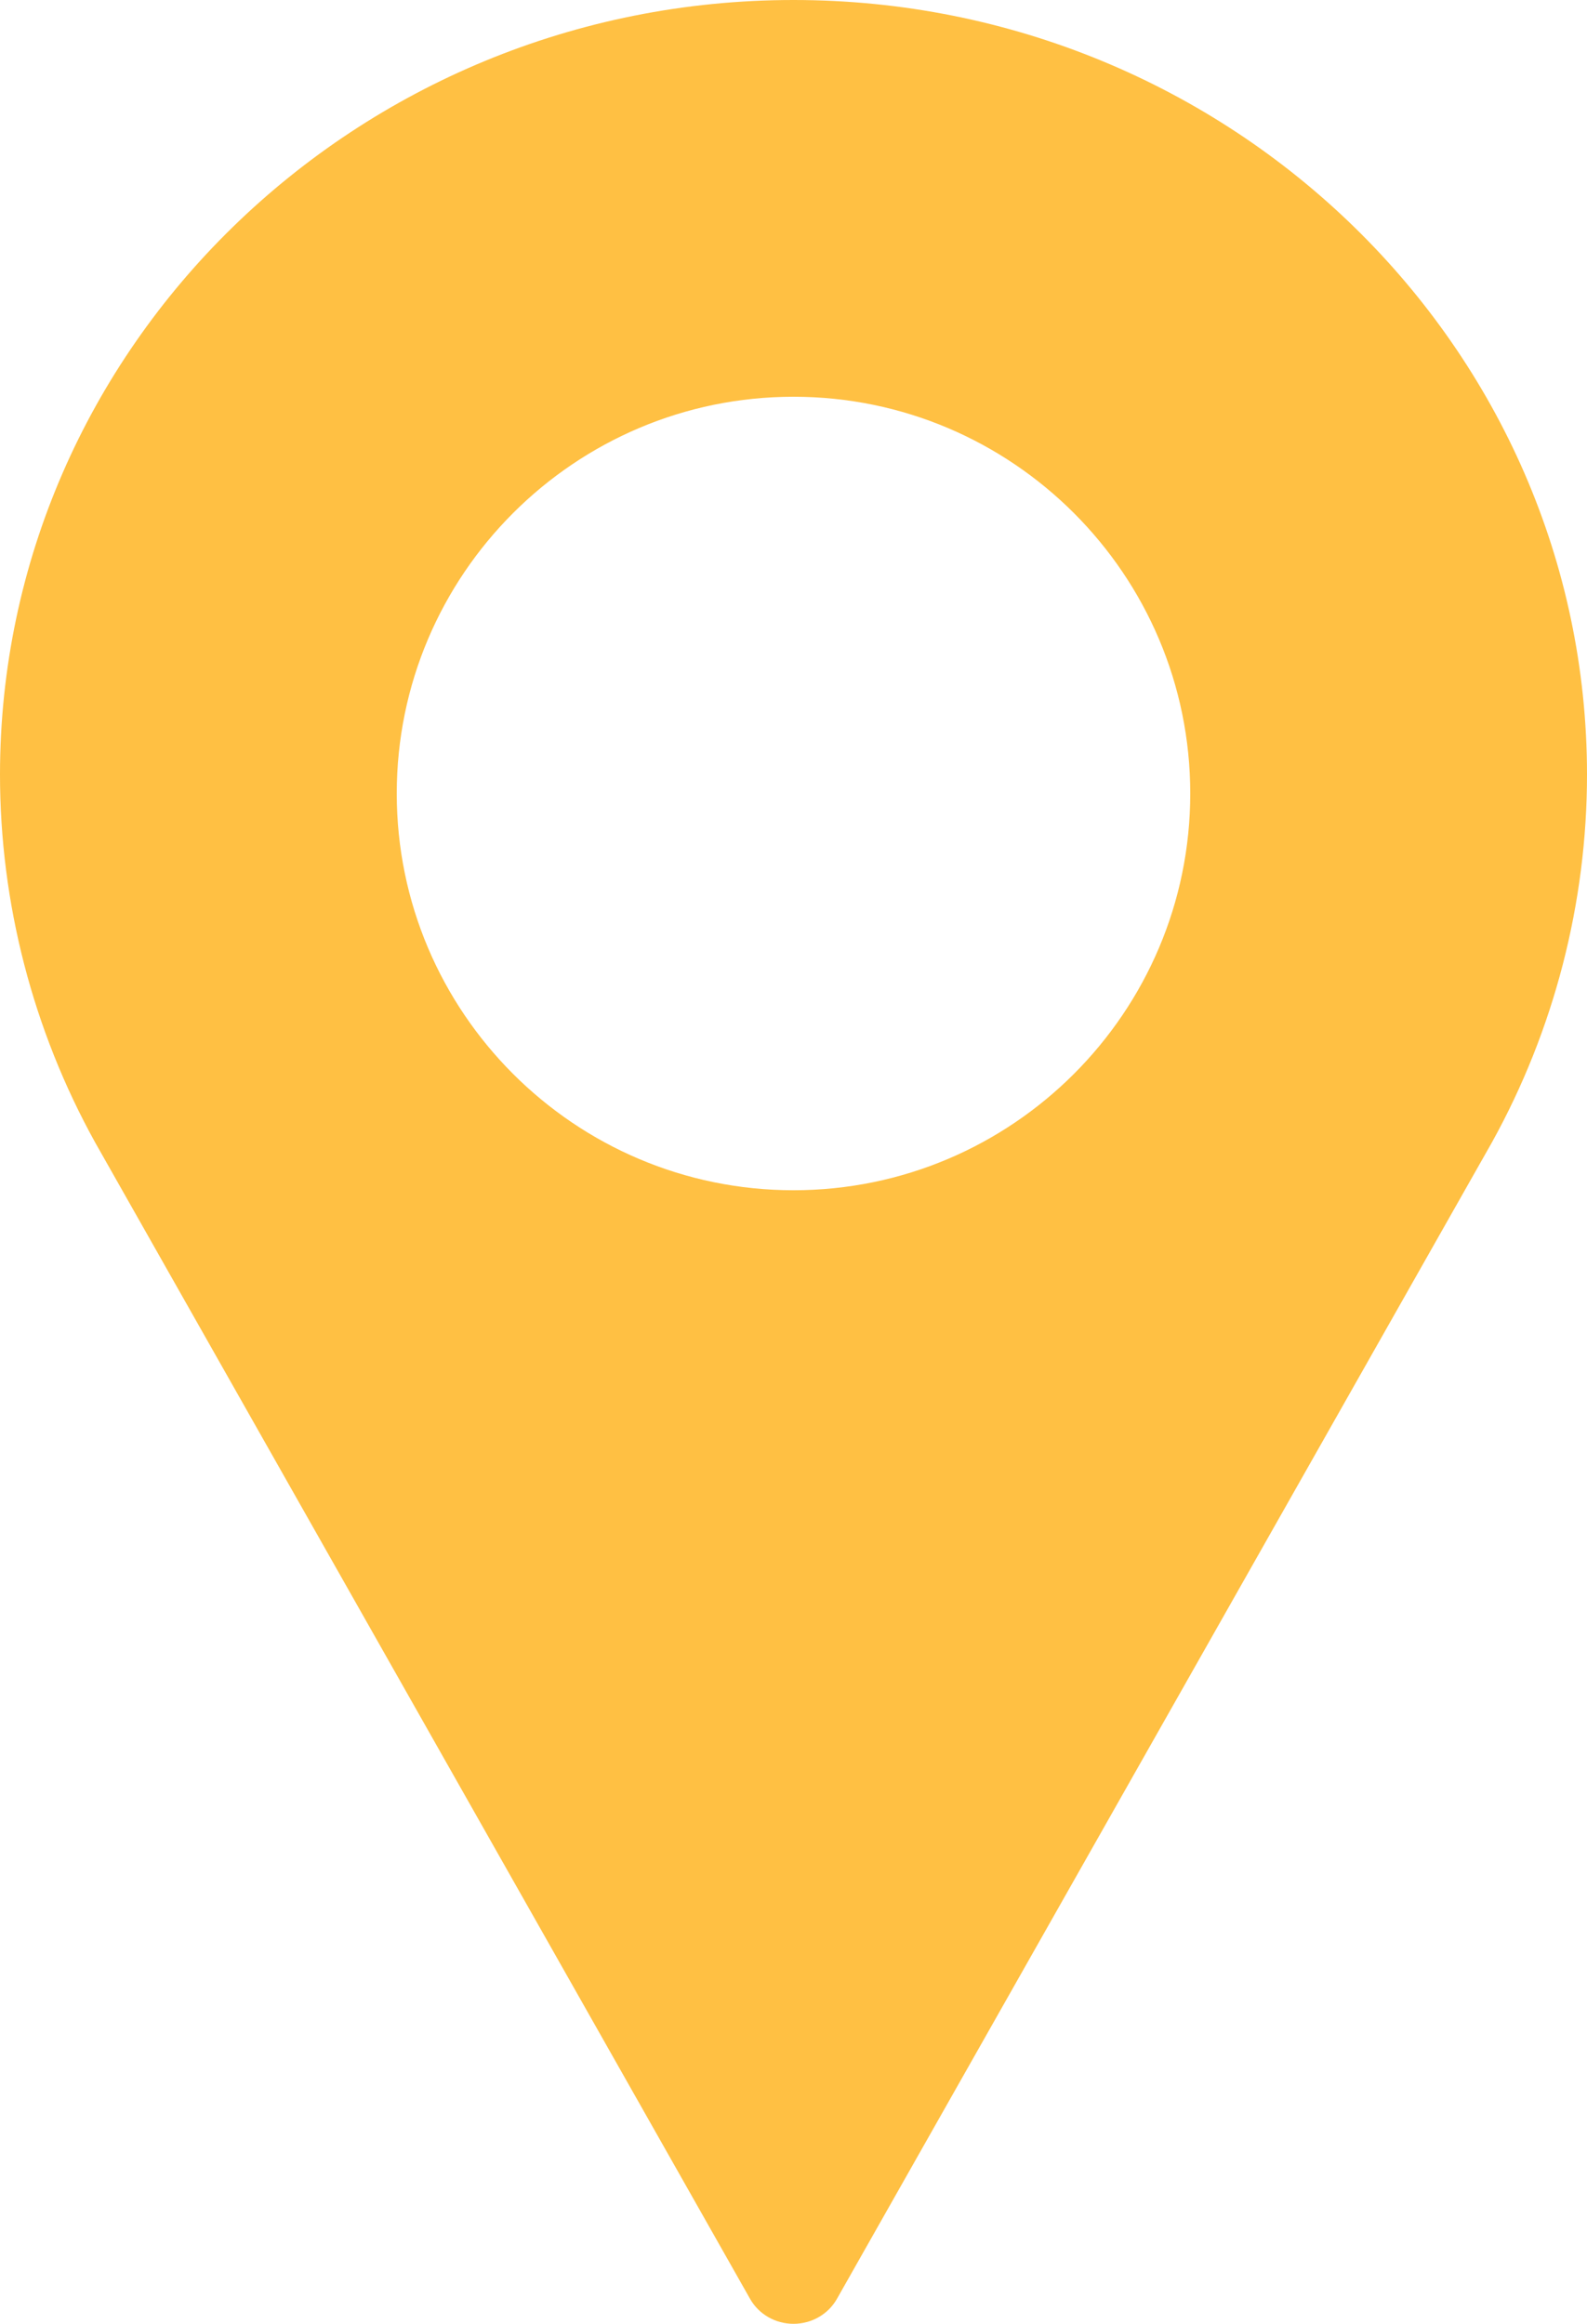 <?xml version="1.0" encoding="UTF-8"?>
<svg width="28px" height="41px" viewBox="0 0 28 41" version="1.1" xmlns="http://www.w3.org/2000/svg" xmlns:xlink="http://www.w3.org/1999/xlink">
    <!-- Generator: sketchtool 54.1 (76490) - https://sketchapp.com -->
    <title>3EE6F69F-0321-453E-8E23-C5D535BB78F9</title>
    <desc>Created with sketchtool.</desc>
    <g id="Page-1" stroke="none" stroke-width="1" fill="none" fill-rule="evenodd">
        <g id="Moody-Poster-side-share-location-2" transform="translate(-155, -196)" fill="#FFC043" fill-rule="nonzero">
            <g id="pin-(1)" transform="translate(155, 196)">
                <path d="M14,0 C6.281,0 0,6.131 0,13.667 C0,15.929 0.579,18.172 1.681,20.161 L13.234,40.56 C13.388,40.832 13.681,41 14,41 C14.319,41 14.612,40.832 14.766,40.56 L26.323,20.155 C27.421,18.172 28,15.929 28,13.667 C28,6.131 21.719,0 14,0 Z M14,21 C10.14,21 7,17.86 7,14 C7,10.14 10.14,7 14,7 C17.86,7 21,10.14 21,14 C21,17.86 17.86,21 14,21 Z" id="Shape"></path>
            </g>
        </g>
    </g>
</svg>